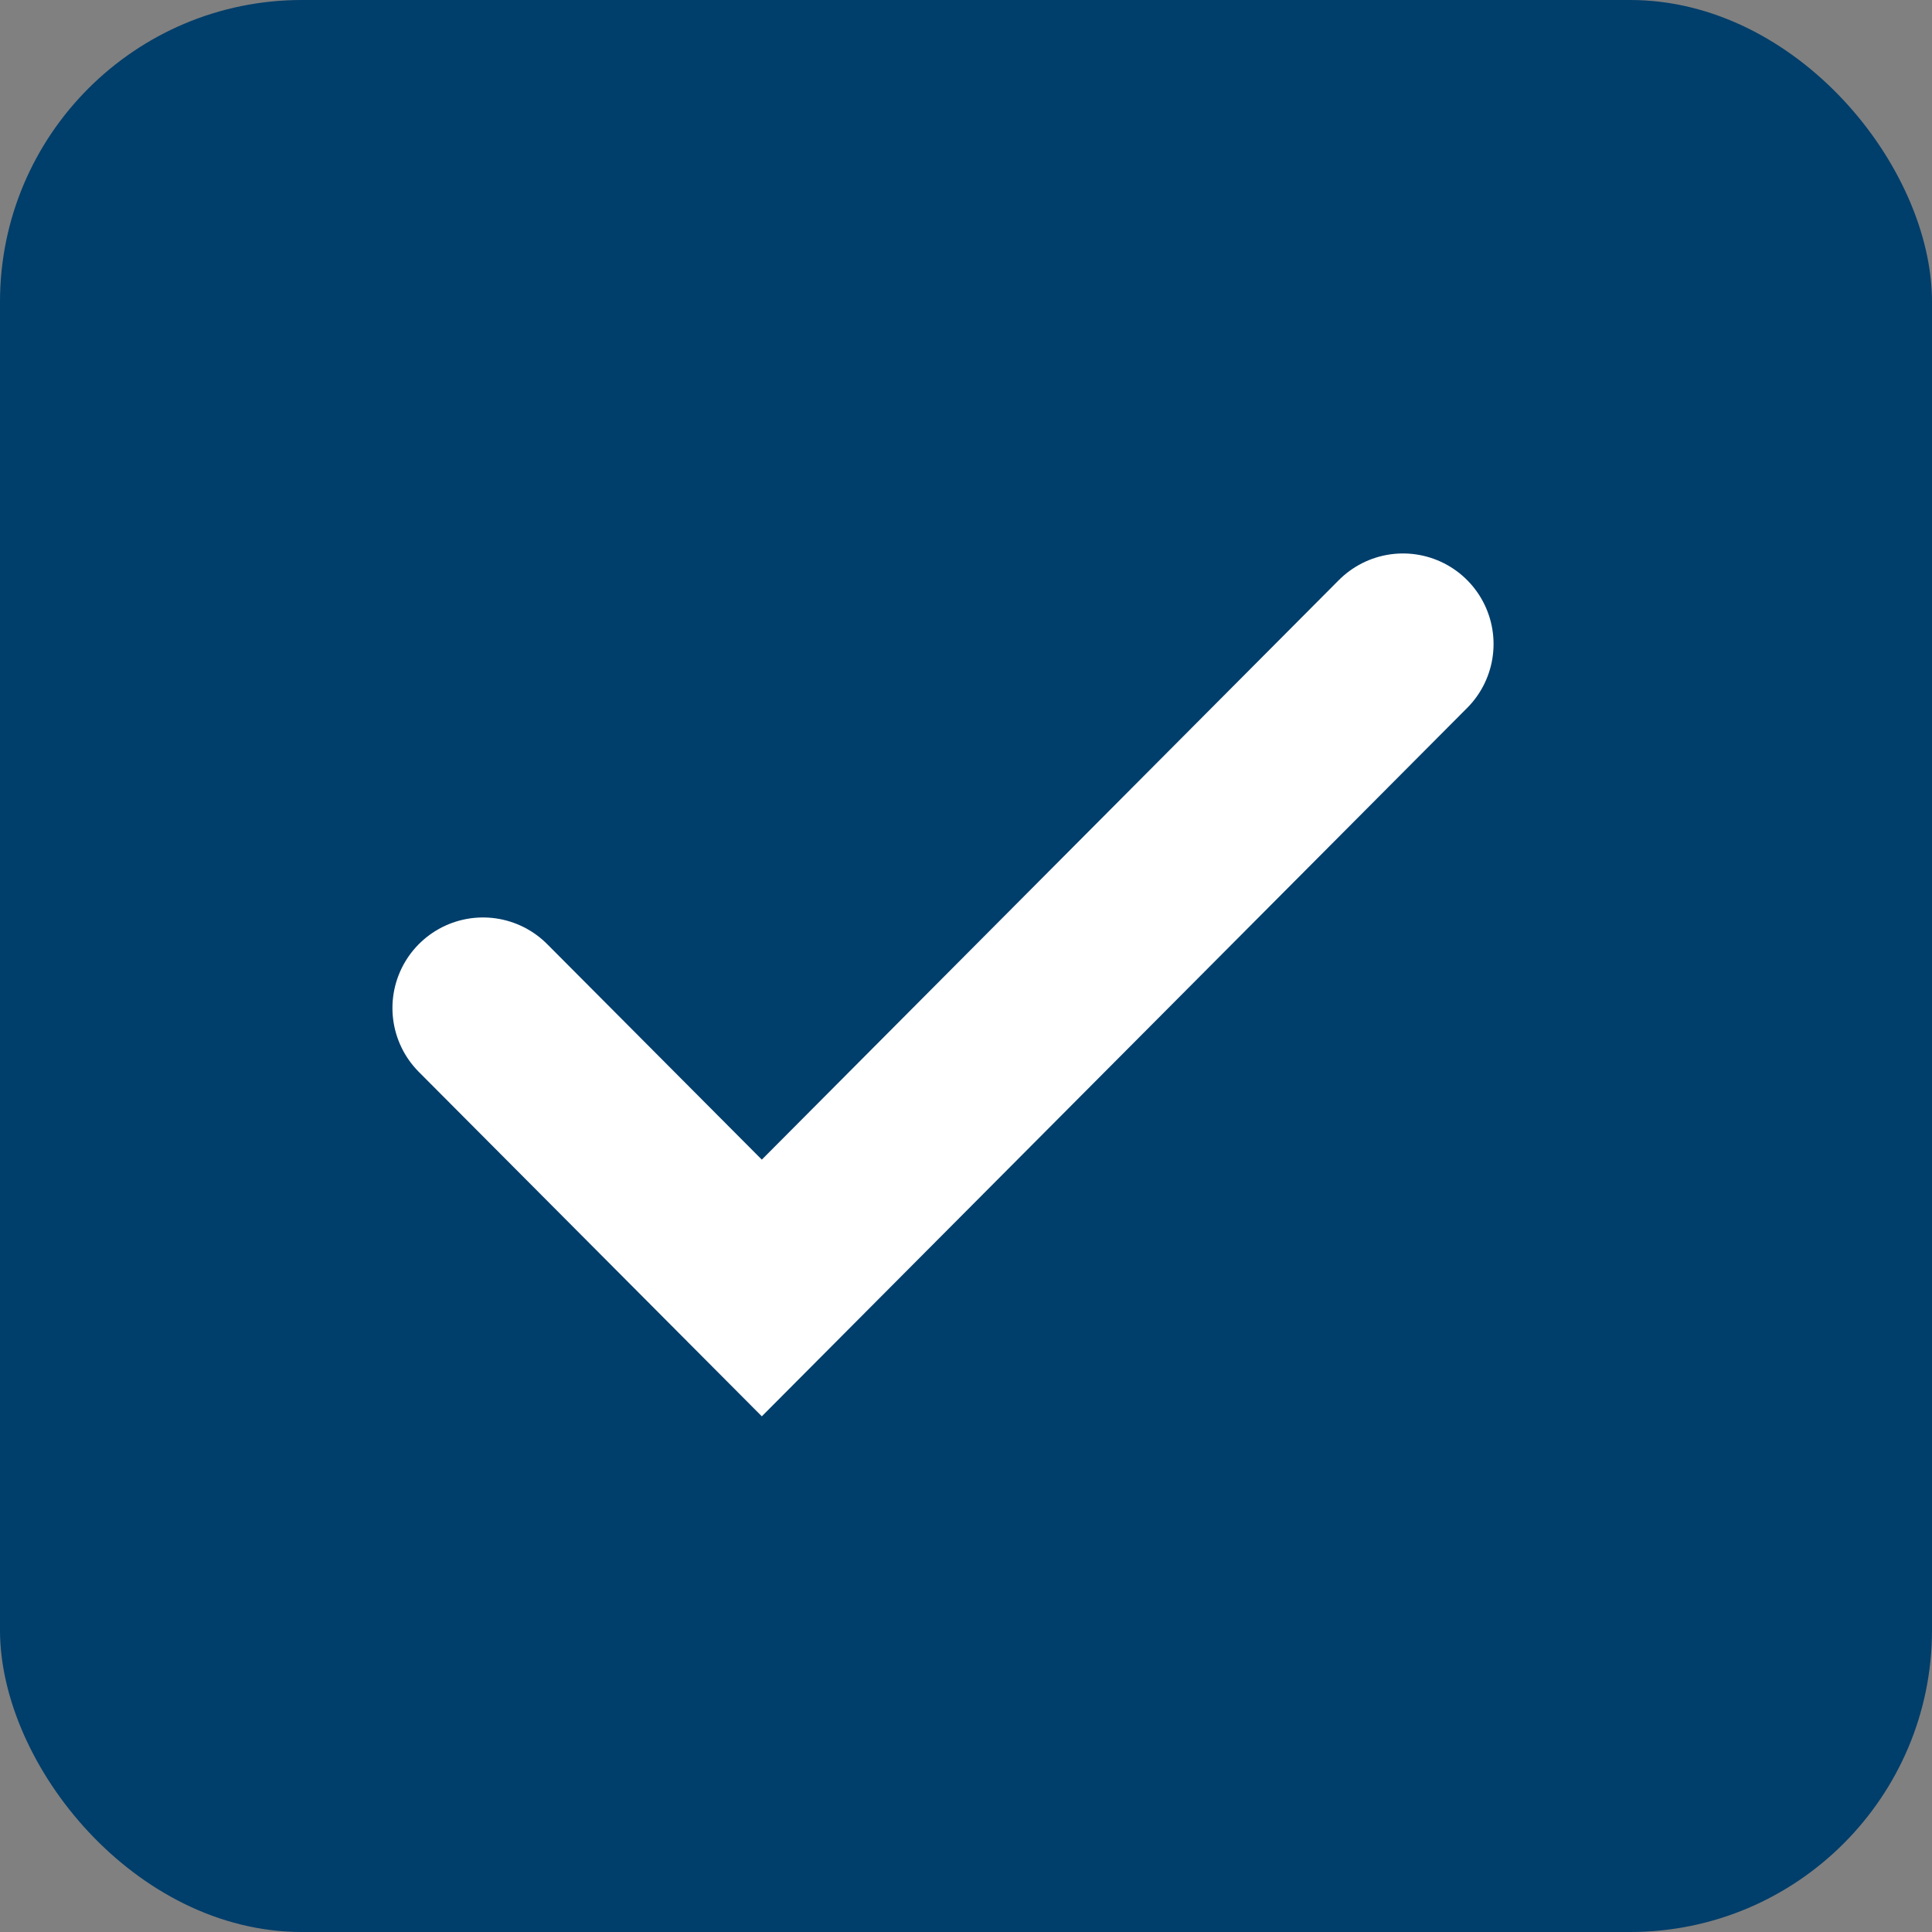 <svg xmlns="http://www.w3.org/2000/svg" width="32" height="32" fill="none" viewBox="0 0 32 32">
    <rect x="0" y="0" width="32" height="32" fill="#808080" stroke="none"/>
    <rect width="32" height="32" fill="#003E6B" rx="5"/>
    <path stroke="#fff" stroke-linecap="round" stroke-width="3" d="M8 16.696l4.618 4.637 10.62-10.666"/>
</svg>
